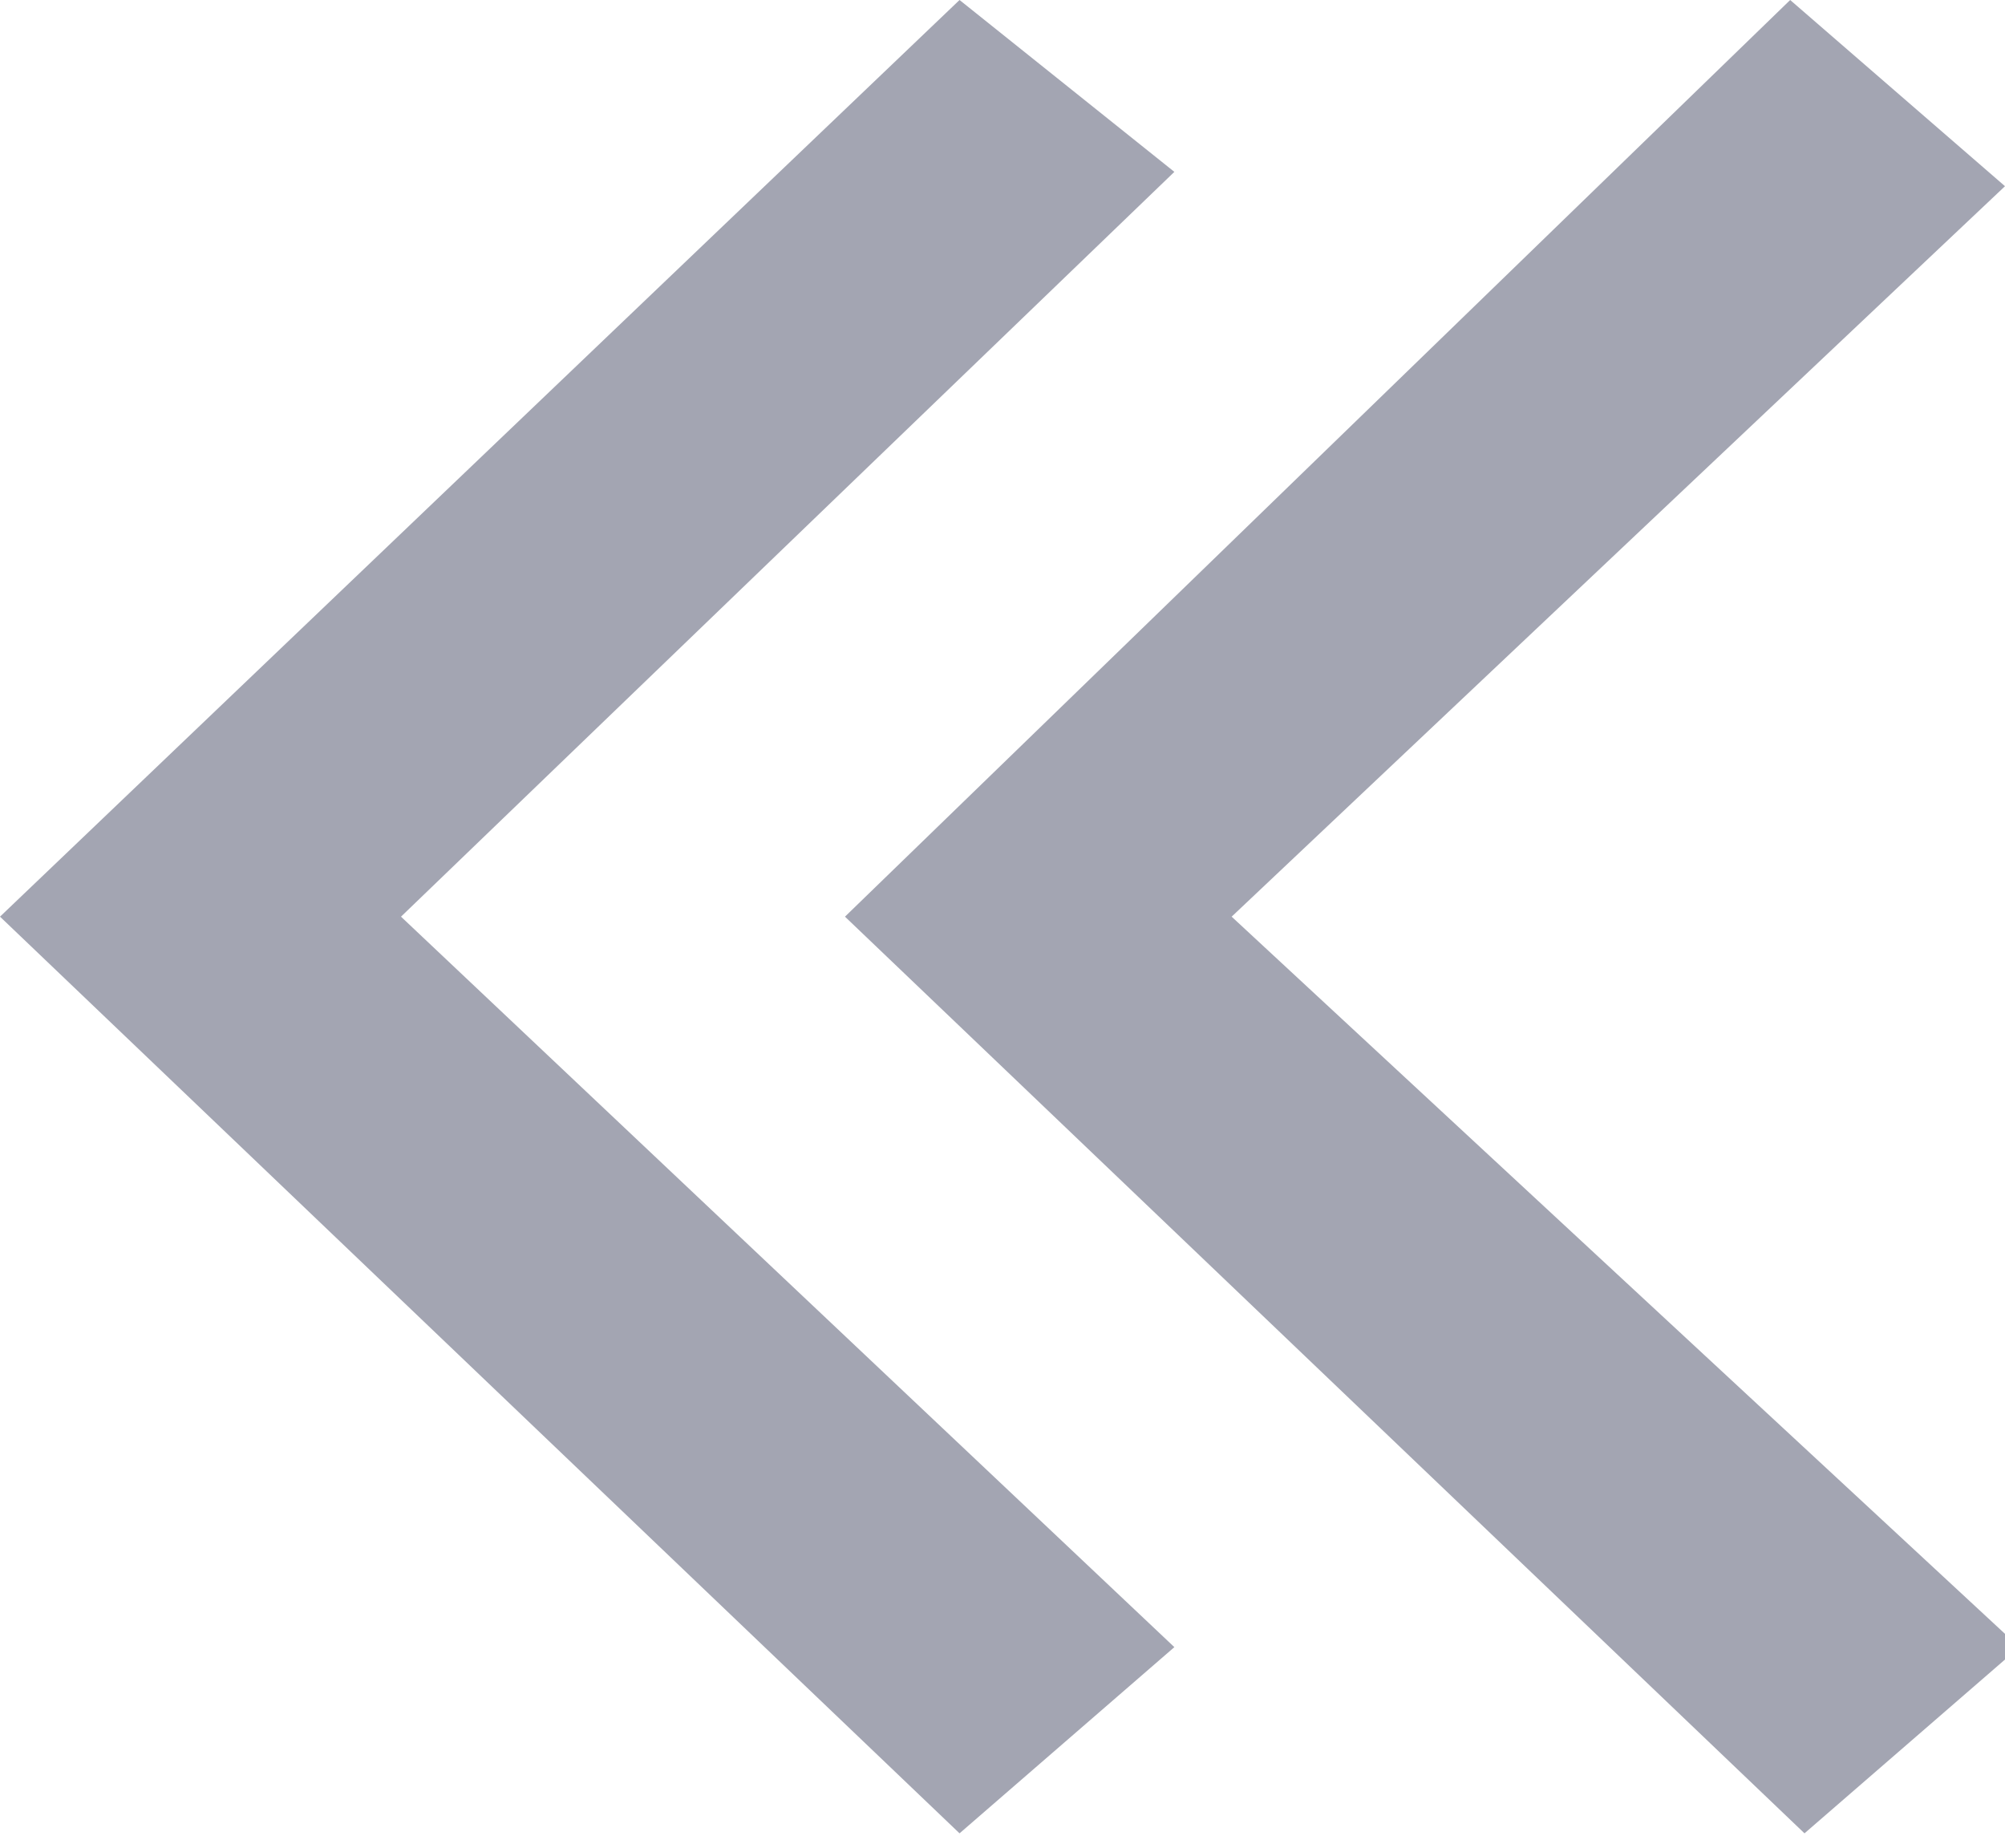 <?xml version="1.0" encoding="utf-8"?>
<!-- Generator: Adobe Illustrator 23.0.0, SVG Export Plug-In . SVG Version: 6.00 Build 0)  -->
<svg version="1.1" id="图层_1" xmlns="http://www.w3.org/2000/svg" xmlns:xlink="http://www.w3.org/1999/xlink" x="0px" y="0px"
	 viewBox="0 0 14 12.9" style="enable-background:new 0 0 14 12.9;" xml:space="preserve">
<style type="text/css">
	.st0{fill:#a3a5b2;}
</style>
<title>资源 11920</title>
<g>
	<g id="图层_1-2">
		<path class="st0" d="M5.9,6.4l6.7,6.4l1.5-1.3L8.6,6.4L14,1.3L12.5,0L5.9,6.4z M0,6.4l6.7,6.4l1.5-1.3L2.8,6.4l5.4-5.2L6.7,0
			L0,6.4z"/>
	</g>
</g>
</svg>
